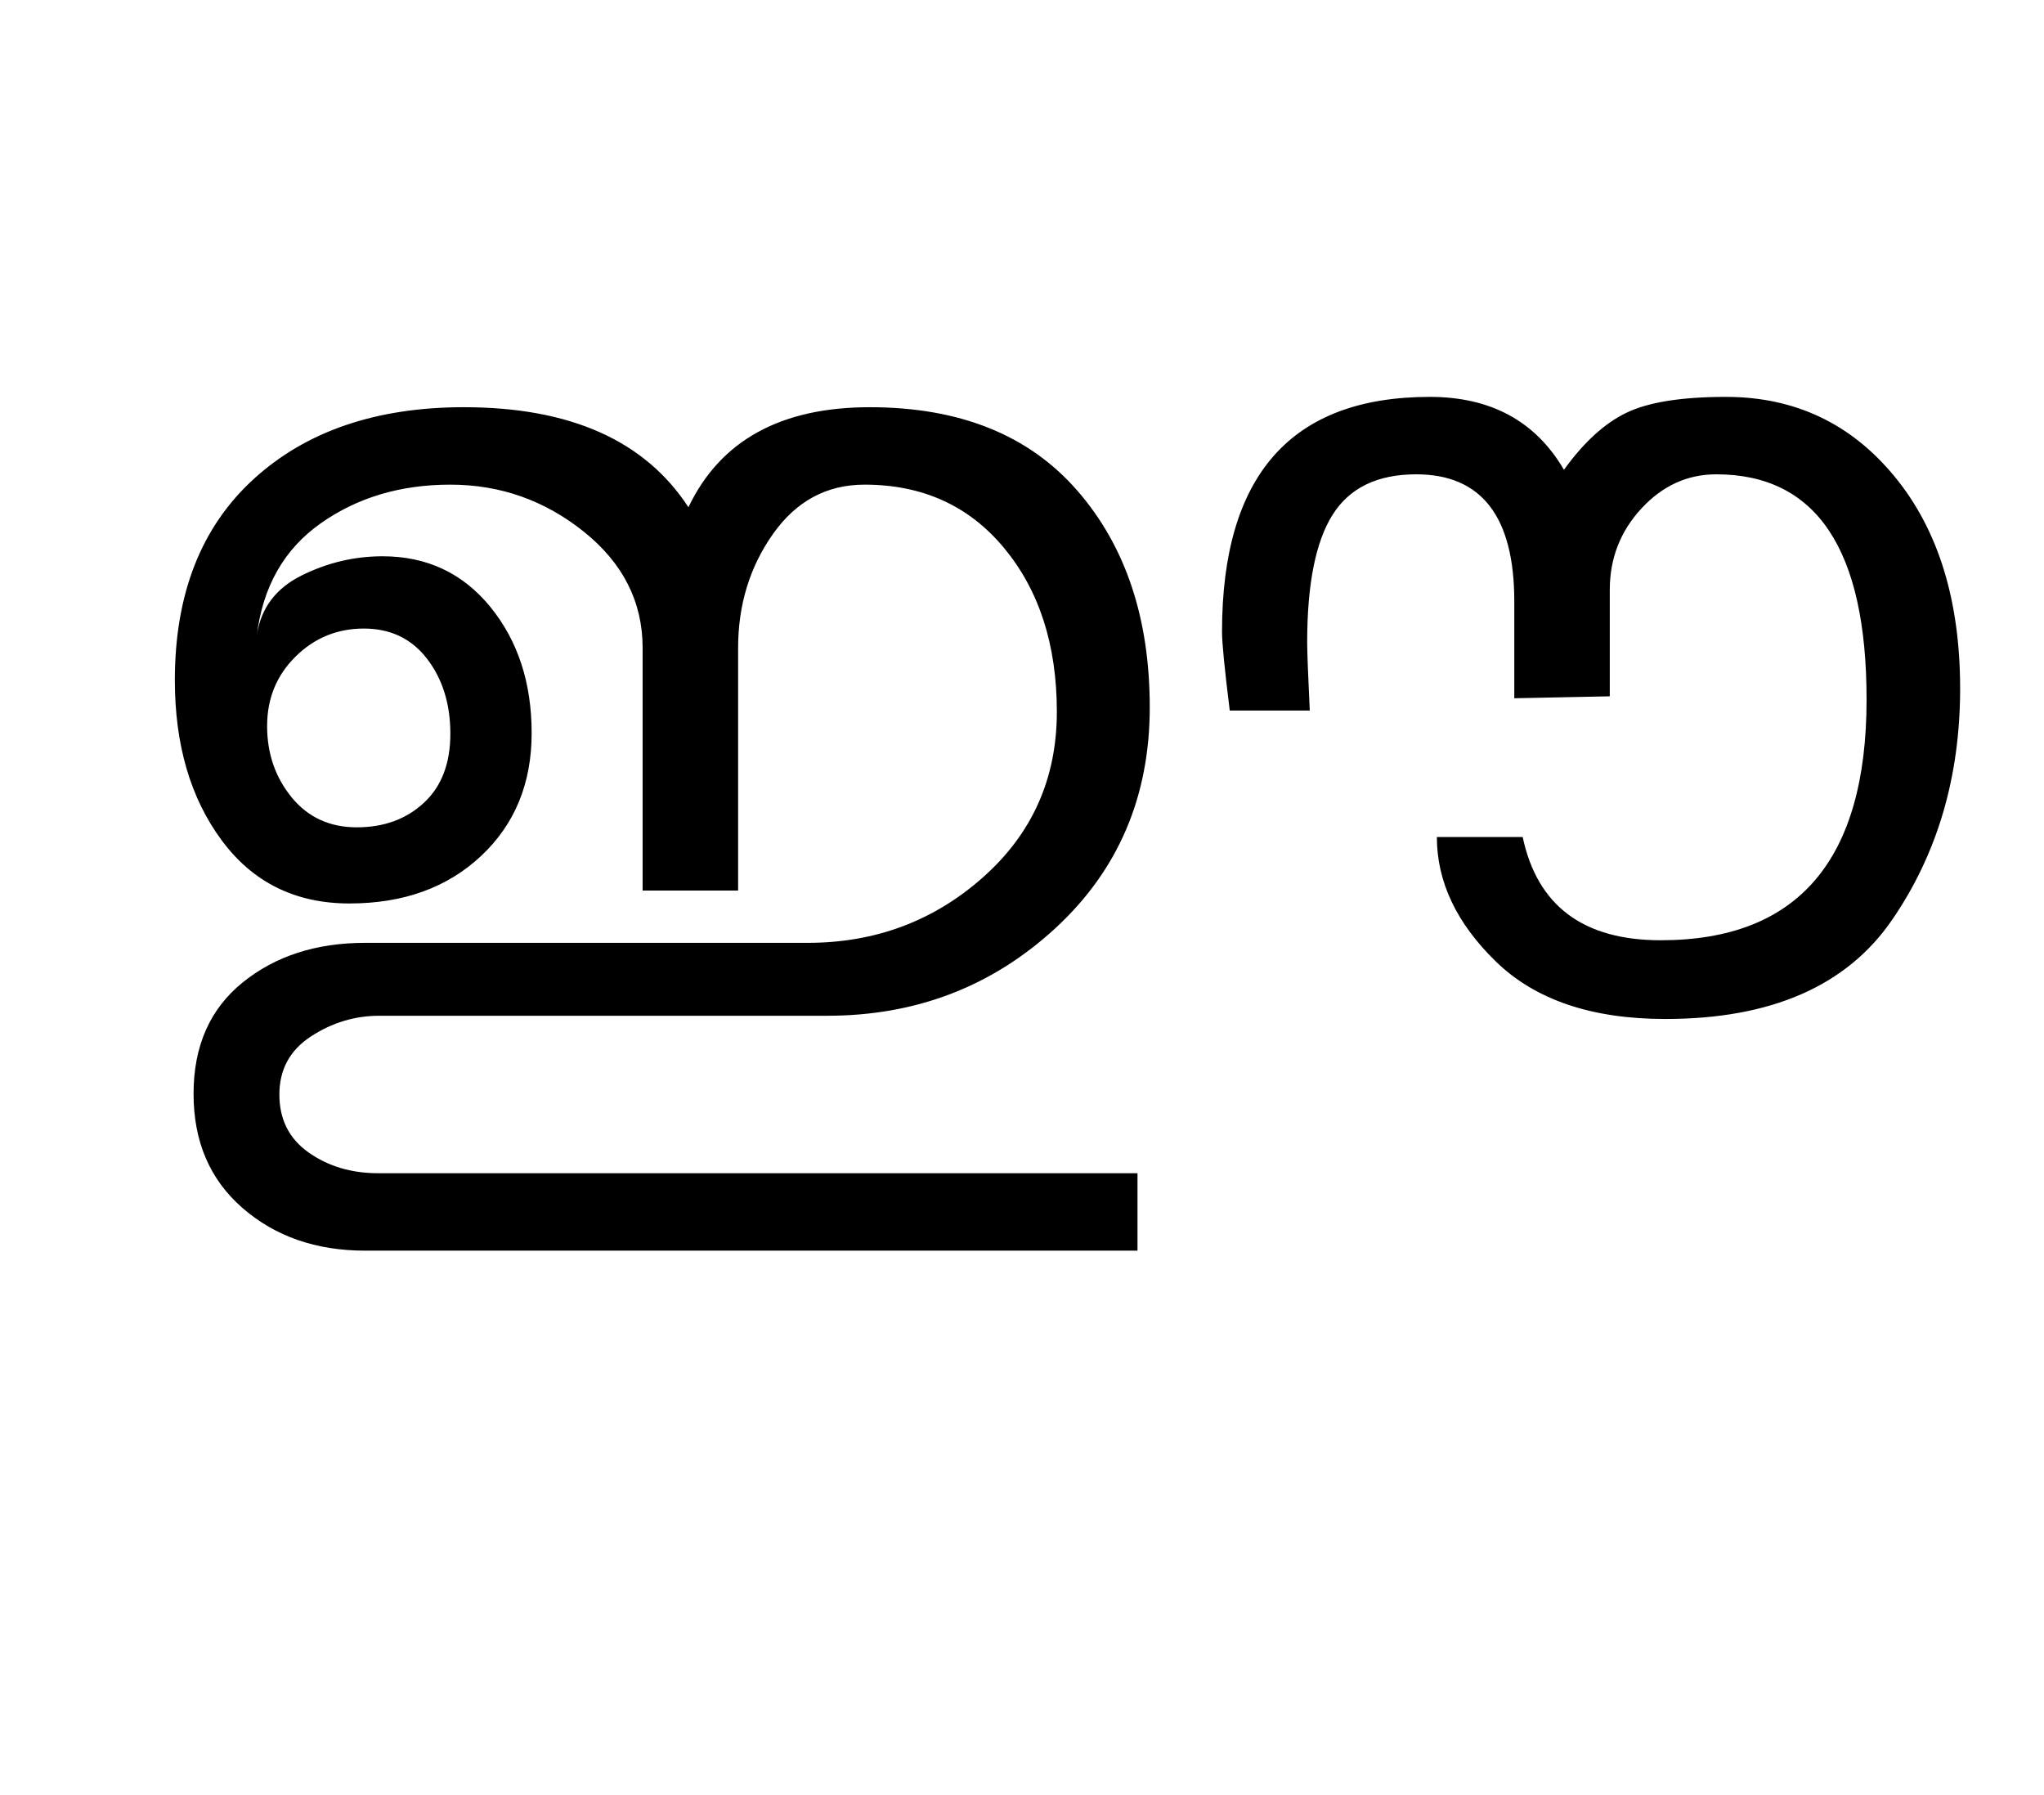 <?xml version="1.0" encoding="UTF-8"?>
<svg xmlns="http://www.w3.org/2000/svg" xmlns:xlink="http://www.w3.org/1999/xlink" width="396pt" height="347.75pt" viewBox="0 0 396 347.75" version="1.1">
<defs>
<g>
<symbol overflow="visible" id="glyph0-0">
<path style="stroke:none;" d="M 5.625 -0.125 L 5.625 -139.875 L 75.75 -139.875 L 75.75 -0.125 Z M 12.75 -6.875 L 69 -6.875 L 69 -132.875 L 12.75 -132.875 Z M 12.75 -6.875 "/>
</symbol>
<symbol overflow="visible" id="glyph0-1">
<path style="stroke:none;" d="M 152.5 -117.875 C 169.914 -117.875 183.312 -112.5 192.688 -101.75 C 202.062 -91 206.75 -77 206.75 -59.75 C 206.75 -42.414 200.625 -28.125 188.375 -16.875 C 176.125 -5.625 161.414 0 144.25 0 L 57.5 0 C 52.75 0 48.332 1.332 44.25 4 C 40.164 6.664 38.125 10.414 38.125 15.25 C 38.125 20.082 40.02 23.832 43.812 26.5 C 47.602 29.164 52.082 30.5 57.25 30.5 L 204.375 30.5 L 204.375 45.5 L 54.75 45.5 C 45.25 45.5 37.332 42.75 31 37.25 C 24.664 31.75 21.5 24.375 21.5 15.125 C 21.5 5.875 24.664 -1.312 31 -6.438 C 37.332 -11.562 45.25 -14.125 54.75 -14.125 L 140.5 -14.125 C 153.582 -14.125 164.895 -18.352 174.438 -26.812 C 183.977 -35.27 188.75 -45.957 188.75 -58.875 C 188.75 -71.789 185.352 -82.352 178.562 -90.562 C 171.77 -98.77 162.75 -102.875 151.5 -102.875 C 144.164 -102.875 138.25 -99.688 133.75 -93.312 C 129.25 -86.938 127 -79.582 127 -71.25 L 127 -24.25 L 108.5 -24.25 L 108.5 -71.25 C 108.5 -80.164 104.707 -87.664 97.125 -93.75 C 89.539 -99.832 80.914 -102.875 71.25 -102.875 C 61.582 -102.875 53.207 -100.375 46.125 -95.375 C 39.039 -90.375 34.914 -83.125 33.75 -73.625 C 34.5 -78.875 37.375 -82.75 42.375 -85.25 C 47.375 -87.75 52.625 -89 58.125 -89 C 66.707 -89 73.664 -85.727 79 -79.188 C 84.332 -72.645 87 -64.5 87 -54.75 C 87 -45 83.727 -37.062 77.188 -30.938 C 70.645 -24.812 62.145 -21.75 51.688 -21.75 C 41.227 -21.75 32.977 -25.832 26.938 -34 C 20.895 -42.164 17.875 -52.5 17.875 -65 C 17.875 -81.664 22.957 -94.645 33.125 -103.938 C 43.289 -113.227 56.875 -117.875 73.875 -117.875 C 94.457 -117.875 108.957 -111.414 117.375 -98.5 C 123.539 -111.414 135.25 -117.875 152.5 -117.875 Z M 53.125 -36.5 C 58.375 -36.5 62.707 -38.082 66.125 -41.25 C 69.539 -44.414 71.25 -48.875 71.25 -54.625 C 71.25 -60.375 69.75 -65.207 66.75 -69.125 C 63.75 -73.039 59.664 -75 54.5 -75 C 49.332 -75 44.914 -73.188 41.25 -69.562 C 37.582 -65.938 35.75 -61.457 35.75 -56.125 C 35.75 -50.789 37.332 -46.188 40.5 -42.312 C 43.664 -38.438 47.875 -36.5 53.125 -36.5 Z M 318.375 -119.875 C 331.707 -119.875 342.602 -114.727 351.062 -104.438 C 359.52 -94.145 363.75 -80.457 363.75 -63.375 C 363.75 -46.289 359.352 -31.352 350.562 -18.562 C 341.77 -5.77 327.125 0.625 306.625 0.625 C 292.375 0.625 281.438 -3.082 273.812 -10.5 C 266.188 -17.914 262.375 -25.957 262.375 -34.625 L 279 -34.625 C 281.832 -21.289 290.75 -14.625 305.75 -14.625 C 332.332 -14.625 345.625 -30.164 345.625 -61.25 C 345.625 -90.332 335.914 -104.875 316.5 -104.875 C 310.914 -104.875 306.082 -102.664 302 -98.25 C 297.914 -93.832 295.875 -88.582 295.875 -82.5 L 295.875 -61.875 L 277.375 -61.5 L 277.375 -80.25 C 277.375 -96.664 271.039 -104.875 258.375 -104.875 C 250.875 -104.875 245.477 -102.27 242.188 -97.062 C 238.895 -91.852 237.25 -83.625 237.25 -72.375 C 237.25 -70.539 237.414 -66.125 237.75 -59.125 L 222.25 -59.125 C 221.25 -67.125 220.75 -72.207 220.75 -74.375 C 220.75 -104.707 234.164 -119.875 261 -119.875 C 272.832 -119.875 281.5 -115.164 287 -105.75 C 290.832 -111.082 294.875 -114.77 299.125 -116.812 C 303.375 -118.852 309.789 -119.875 318.375 -119.875 Z M 318.375 -119.875 "/>
</symbol>
</g>
</defs>
<g id="surface1">
<rect x="0" y="0" width="396" height="347.75" style="fill:rgb(100%,100%,100%);fill-opacity:1;stroke:none;"/>
<g style="fill:rgb(0%,0%,0%);fill-opacity:1;">
  <use xlink:href="#glyph0-1" x="16" y="196.75"/>
</g>
</g>
</svg>
